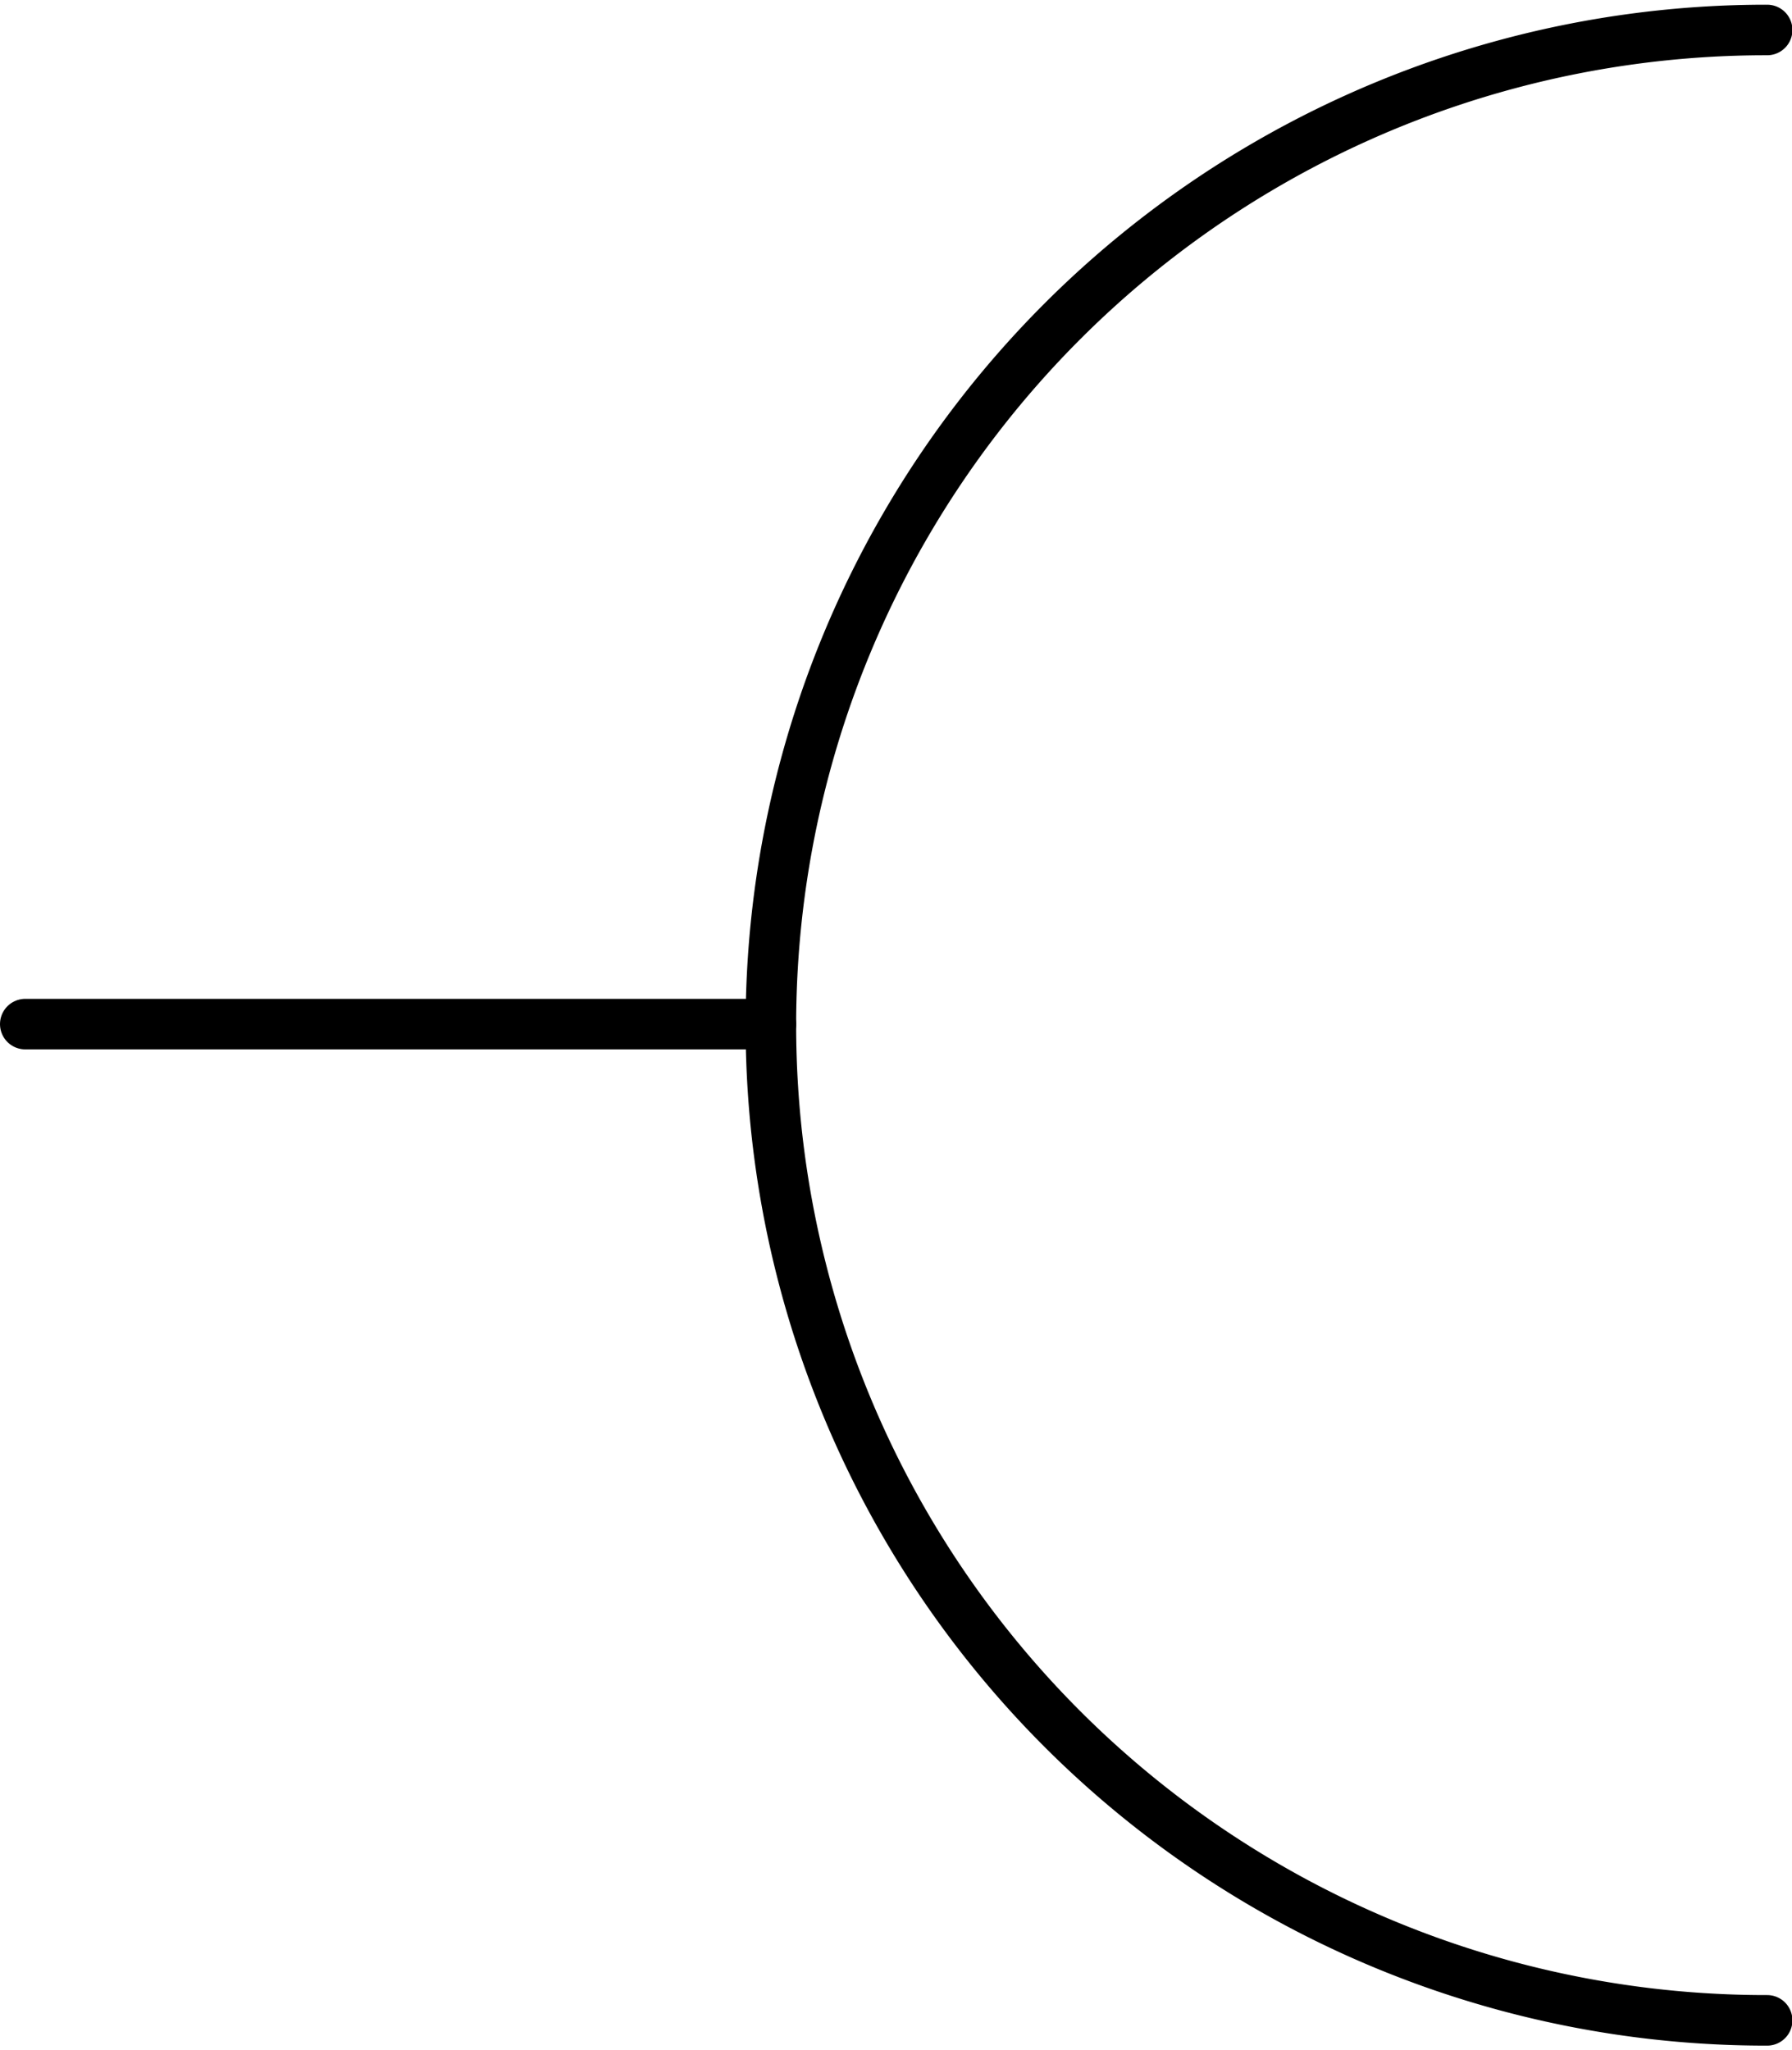 <?xml version="1.0" encoding="UTF-8" standalone="no"?>
<!DOCTYPE svg PUBLIC "-//W3C//DTD SVG 1.1//EN" "http://www.w3.org/Graphics/SVG/1.1/DTD/svg11.dtd">
<svg xmlns="http://www.w3.org/2000/svg" xmlns:xlink="http://www.w3.org/1999/xlink" xmlns:ev="http://www.w3.org/2001/xml-events"
		width="0.118in" height="0.135in" viewBox="0 0 8.508 9.689" xml:space="preserve"
		color-interpolation-filters="sRGB" class="st2">
	<title>Stopcontact voor situatieschema</title>
	
	<style type="text/css">
	<![CDATA[
		.st1 {stroke:#000000;stroke-linecap:round;stroke-linejoin:round;stroke-width:0.24}
		.st2 {fill:none;fill-rule:evenodd;font-size:12px;overflow:visible;stroke-linecap:square;stroke-miterlimit:3}
	]]>
	</style>

	<g>
		<title>Stopcontact voor situatieschema</title>
		<g id="1" transform="translate(0.12,-0.12)">
			<title>Stopcontact voor situatieschema</title>
			<g id="2">
				<title>Stopcontact voor situatieschema</title>
				<g id="3">
					<title>Stopcontact voor situatieschema</title>
					<path d="M8.27 9.69 A4.724 4.724 0 0 1 3.54 4.96 A4.724 4.724 0 0 1 8.27 0.24" class="st1"/>
					<path d="M-0 4.96 L3.54 4.96" class="st1"/>
				</g>
			</g>
		</g>
	</g>
</svg>
